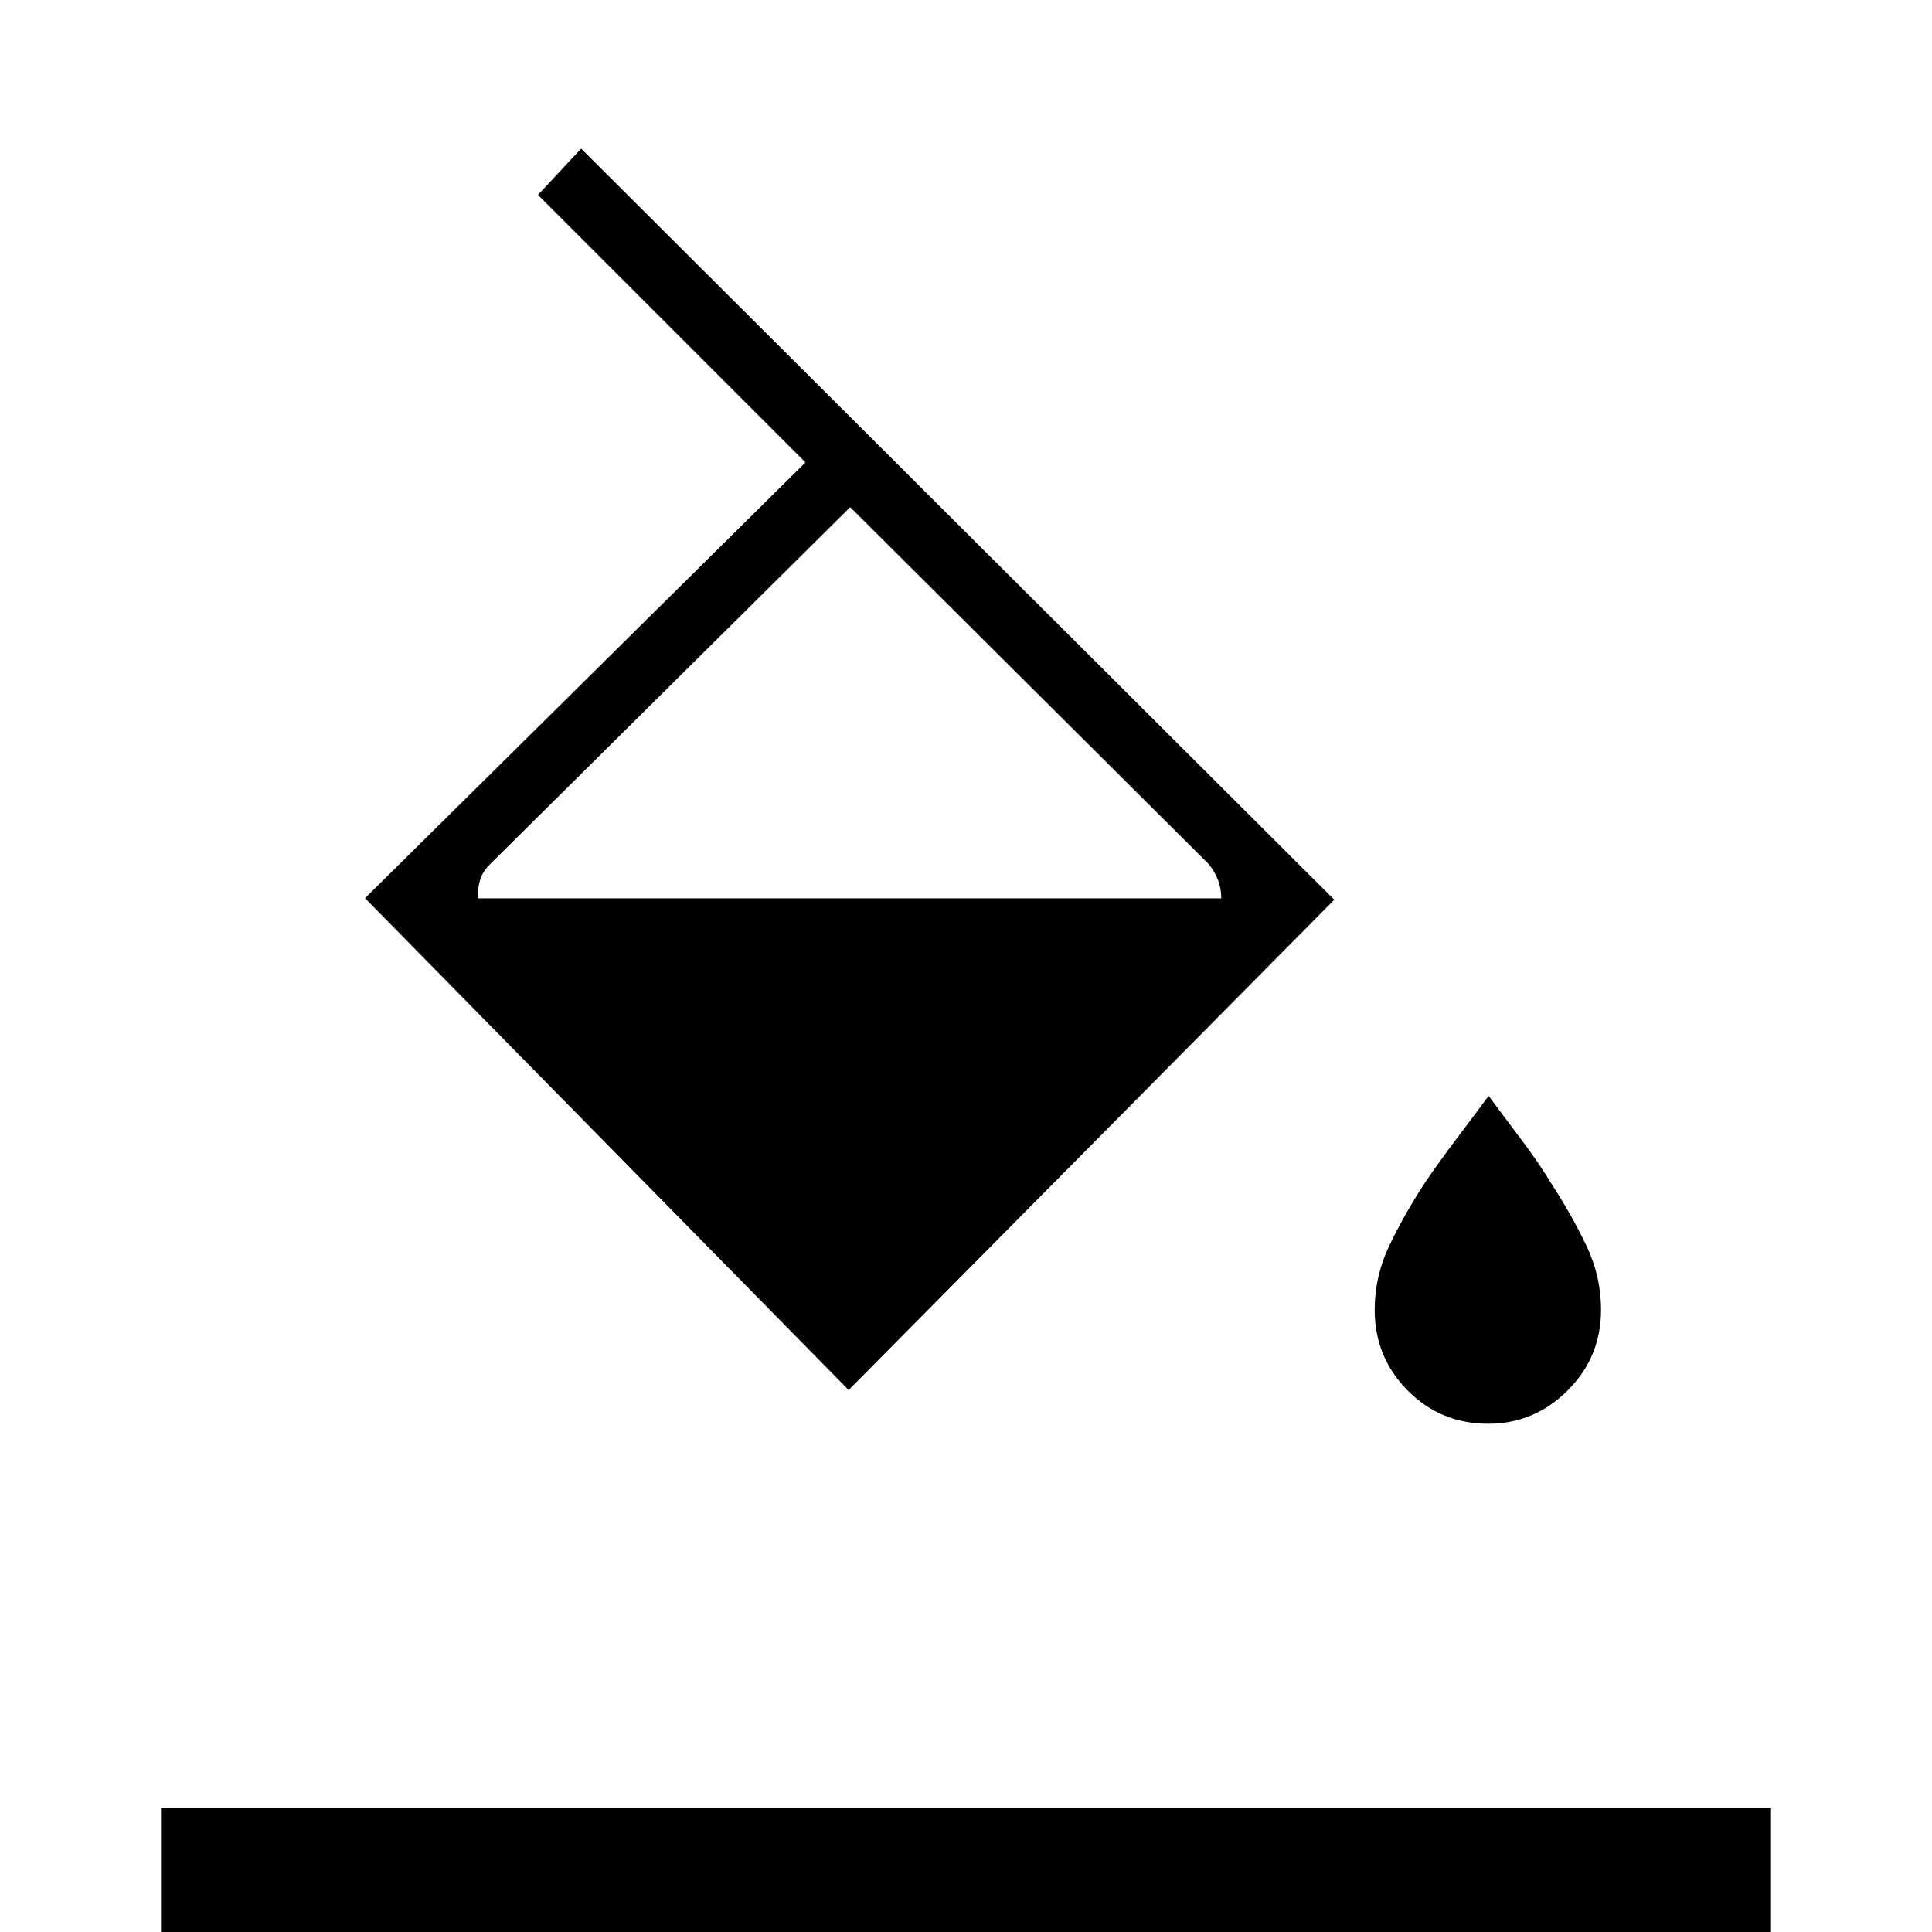 <svg xmlns="http://www.w3.org/2000/svg" width="48" height="48" viewBox="0 96 960 960"><path d="M421.692 786.692 181.384 542.307l218.847-216.538-132.923-132.923 21.461-23L663 543.077 421.692 786.692ZM422.461 348l-179 177.461q-3.846 3.846-5 8.077-1.153 4.231-1.153 8.846h369.538q0-4.615-1.538-8.846-1.539-4.231-4.616-8.077L422.461 348ZM739.48 803.461q-23.634 0-40.018-16.534-16.385-16.535-16.385-40.081 0-16.579 7.231-31.789 7.23-15.211 17.384-30.827 7.231-10.692 15.654-21.846t16.346-21.846q7.923 10.692 16.347 21.846 8.423 11.154 14.884 21.846 10.154 15.616 17.385 30.827 7.231 15.21 7.231 31.789 0 23.546-16.597 40.081-16.597 16.534-39.462 16.534ZM80 1056.23v-61.769h800v61.769H80Z"/></svg>